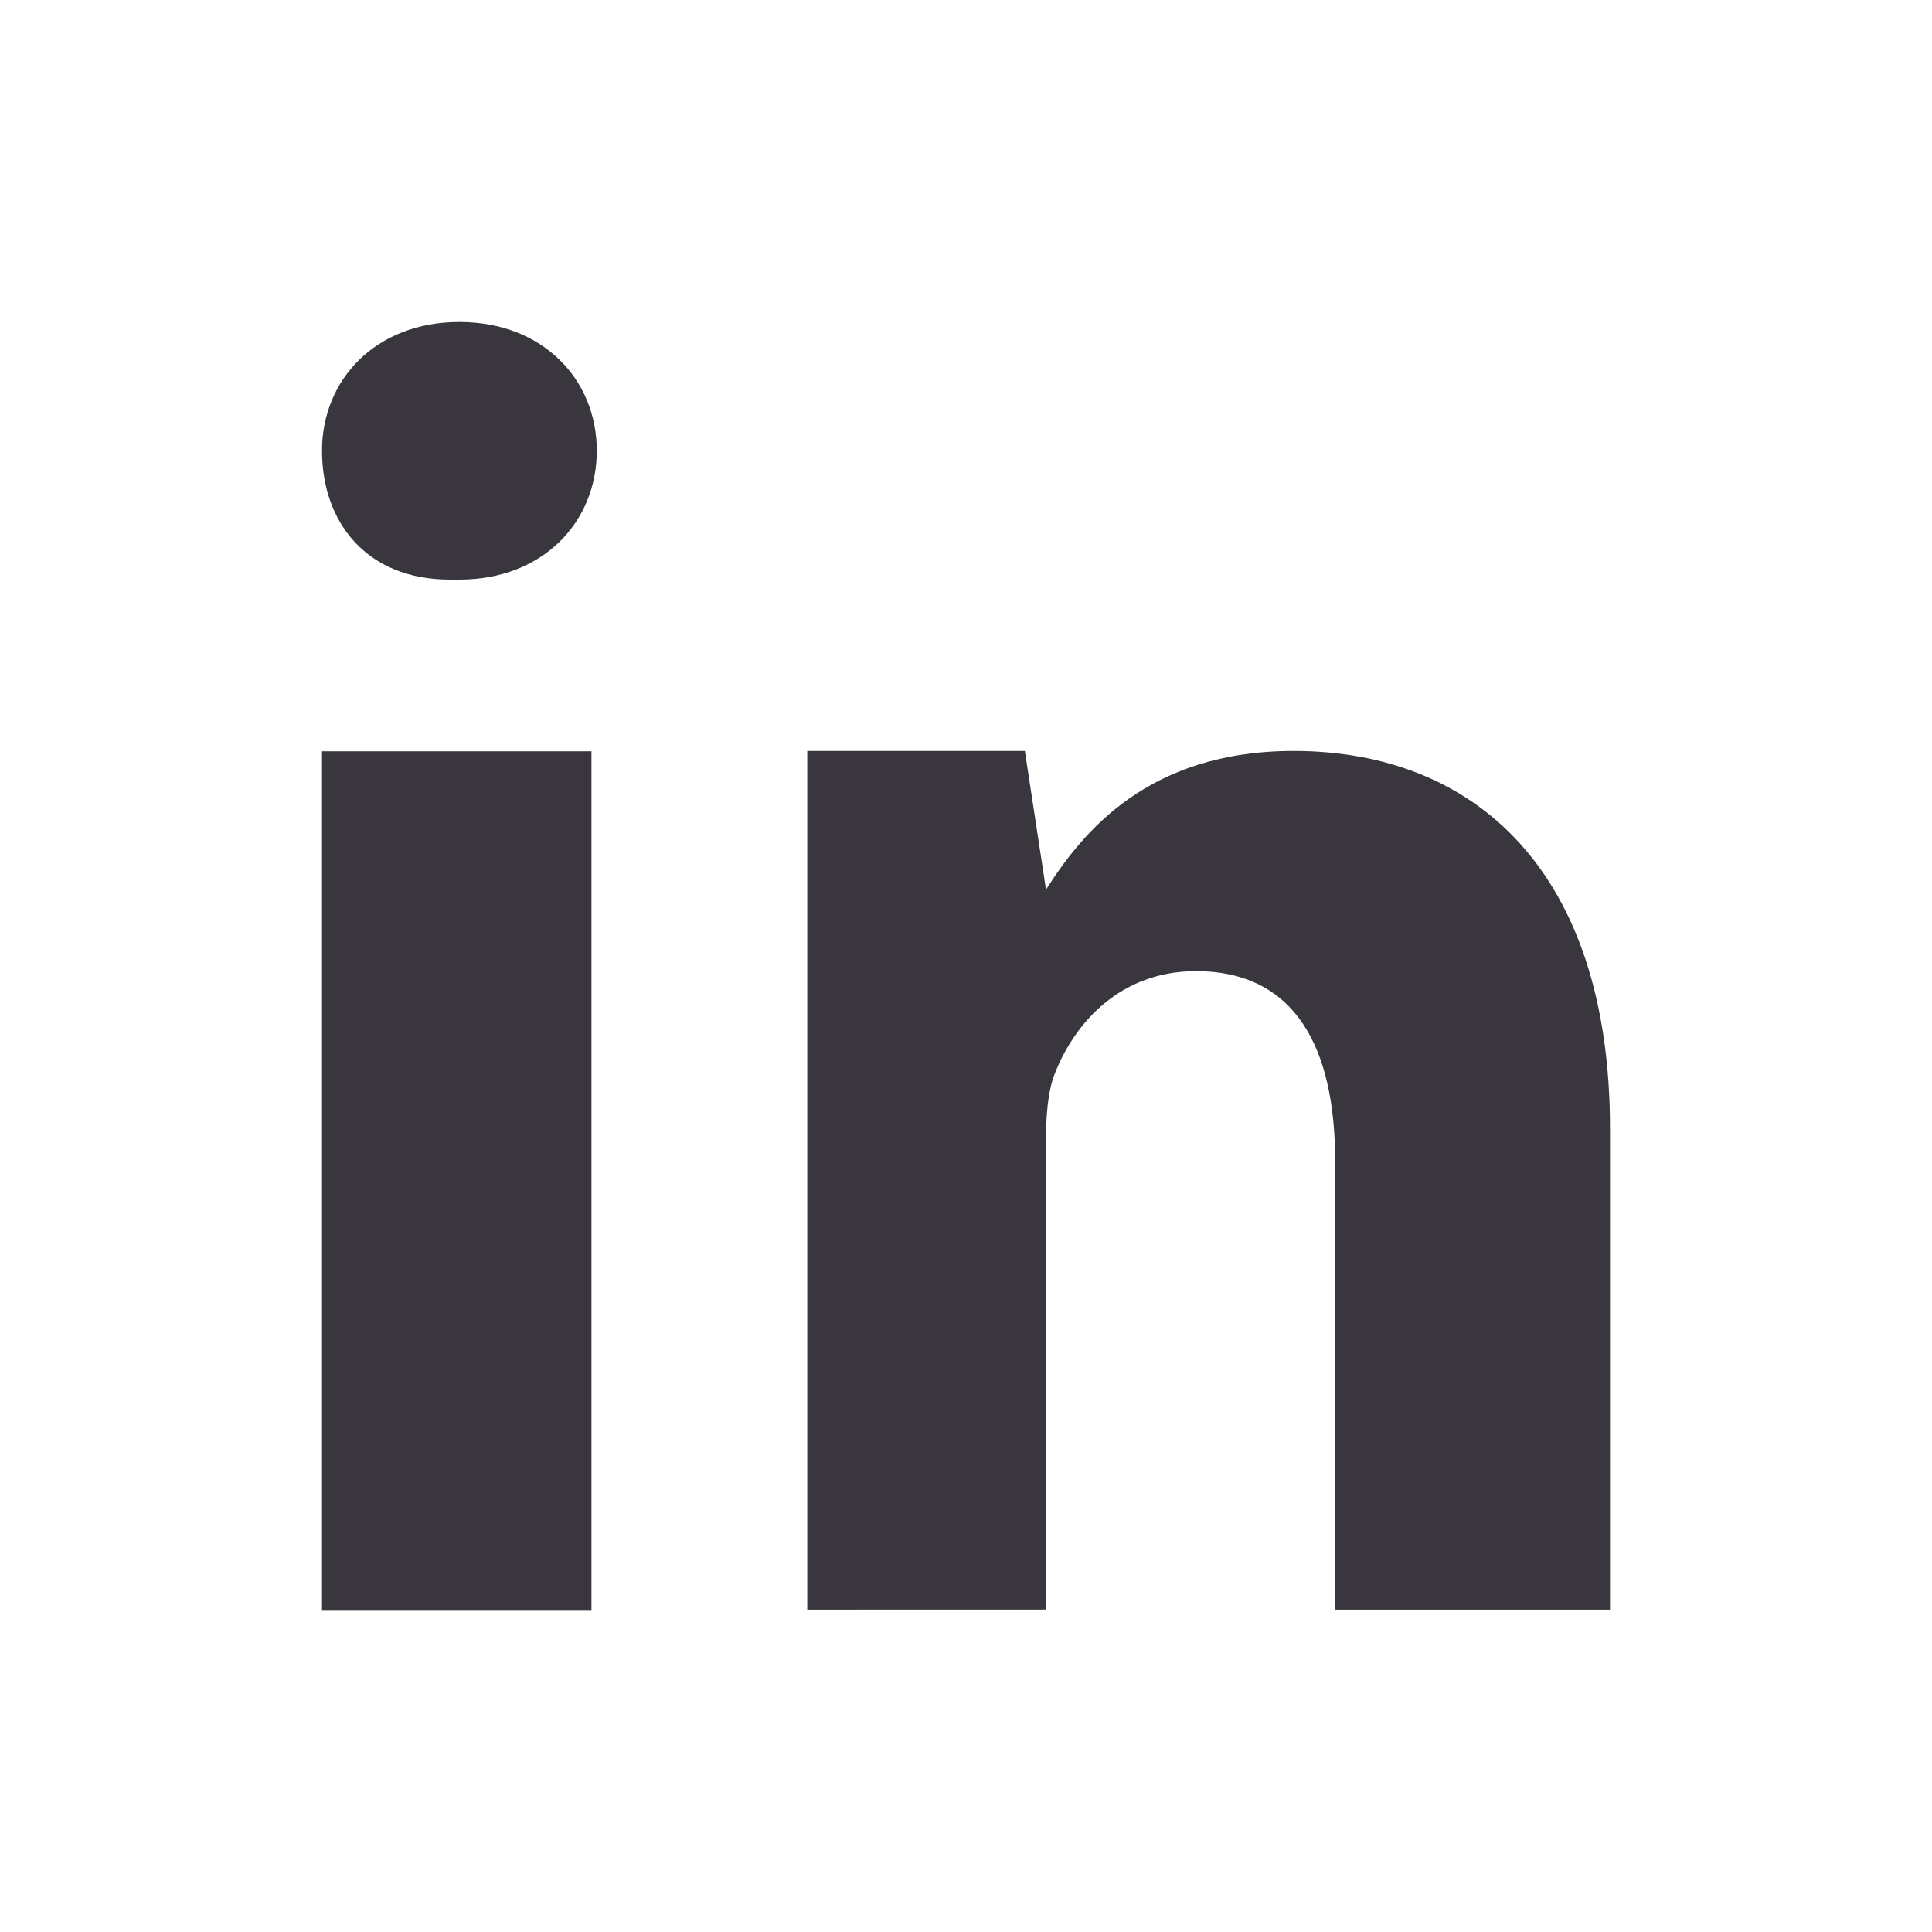 <?xml version="1.0" encoding="UTF-8" standalone="no"?>
<svg width="30px" height="30px" viewBox="0 0 30 30" version="1.1" xmlns="http://www.w3.org/2000/svg" xmlns:xlink="http://www.w3.org/1999/xlink" xmlns:sketch="http://www.bohemiancoding.com/sketch/ns">
    <title>linkedin_icon_small</title>
    <description>Created with Sketch (http://www.bohemiancoding.com/sketch)</description>
    <defs></defs>
    <g id="Page-2" stroke="none" stroke-width="1" fill="none" fill-rule="evenodd" sketch:type="MSPage">
        <g id="Artboard-1" sketch:type="MSArtboardGroup" transform="translate(-60, 0)" fill="#39363D">
            <g id="Social" sketch:type="MSLayerGroup">
                <path d="M80.732,18.025 C80.732,16.274 80.116,15.08 78.571,15.08 C77.392,15.08 76.689,15.886 76.382,16.663 C76.269,16.94 76.242,17.331 76.242,17.719 L76.242,24.994 L72.535,24.995 L72.535,11.661 L75.914,11.661 L76.242,13.813 C76.233,13.826 76.222,13.842 76.214,13.855 L76.242,13.814 C76.808,12.927 77.82,11.661 80.088,11.661 C82.895,11.661 85,13.523 85,17.525 L85,24.995 L80.732,24.995 L80.732,18.025 Z M69.184,25 L65.263,25 L65,25 L65,11.666 L69.184,11.666 L69.184,25 Z M66.985,9 C65.687,9 65,8.104 65,6.999 C65,5.895 65.835,5 67.133,5 C68.432,5 69.267,5.895 69.267,6.999 C69.267,8.104 68.433,9 67.133,9 L66.985,9 Z" id="Shape" sketch:type="MSShapeGroup"></path>
            </g>
        </g>
    </g>
</svg>